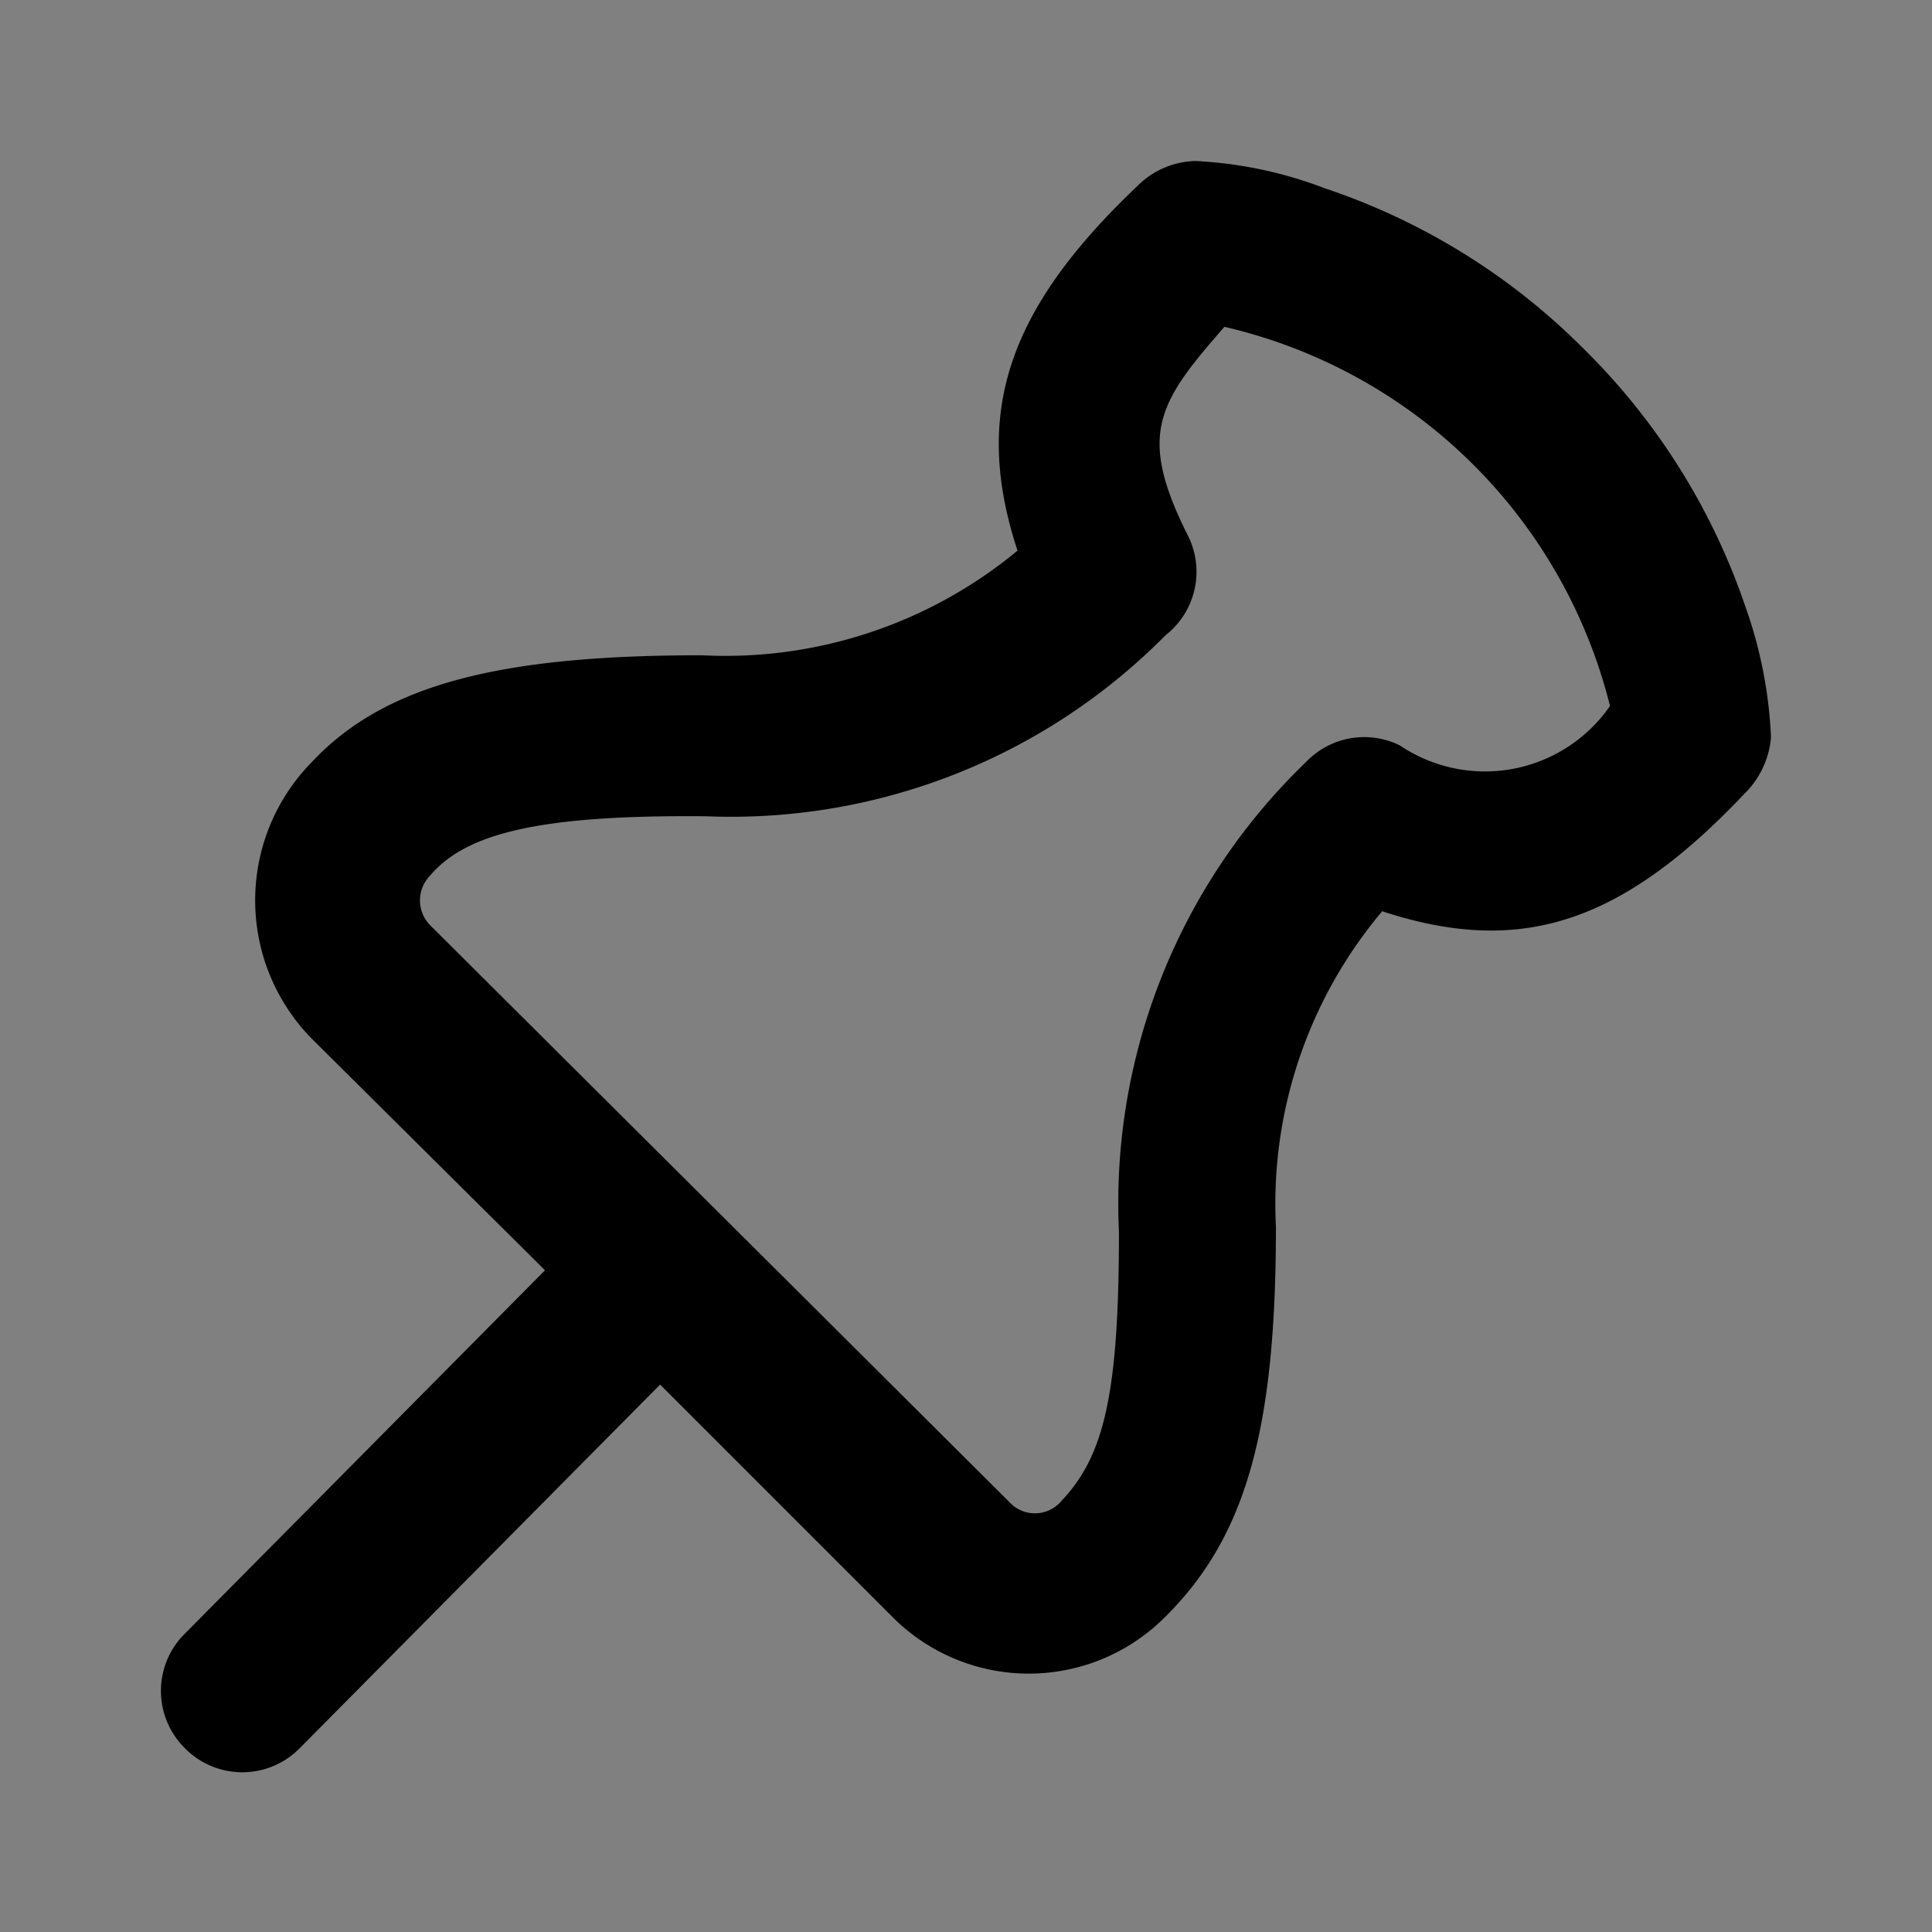 <svg xmlns="http://www.w3.org/2000/svg" viewBox="0 0 24 24"><rect x="0" y="0" width="24" height="24" fill="#808080" stroke="none"/><title>paperclip2-duotone</title><path fill="currentColor" d="M14.85,2a1.05,1.05,0,0,0-.72.31c-1.59,1.51-2.06,2.8-1.49,4.53a5.69,5.69,0,0,1-3.92,1.3c-2.45,0-3.92.34-4.84,1.32a2.45,2.45,0,0,0,0,3.45l2.89,2.87L2.3,20.29a1,1,0,0,0,0,1.43,1,1,0,0,0,1.42,0L8.2,17.2l2.87,2.87a2.39,2.39,0,0,0,3.42,0c1-1,1.36-2.34,1.36-4.83a5.64,5.64,0,0,1,1.32-3.92c1.68.55,2.94.19,4.5-1.46A1.11,1.11,0,0,0,22,9.16a5.55,5.55,0,0,0-.32-1.63,8.19,8.19,0,0,0-2-3.19,8.21,8.21,0,0,0-3.22-2A5.2,5.2,0,0,0,14.85,2Z"/><path fill="white" fill-opacity="0.5" d="M15.21,4.06A6.43,6.43,0,0,1,20,8.77a1.89,1.89,0,0,1-2.61.49,1,1,0,0,0-1.17.21,7.6,7.6,0,0,0-2.32,5.83c0,2-.18,2.78-.71,3.34a.43.43,0,0,1-.62.05l-7.23-7.2a.44.44,0,0,1,0-.61c.44-.52,1.33-.76,3.43-.74a7.59,7.59,0,0,0,5.71-2.25,1,1,0,0,0,.28-1.23C14.12,5.39,14.39,5,15.21,4.06Z"/></svg>